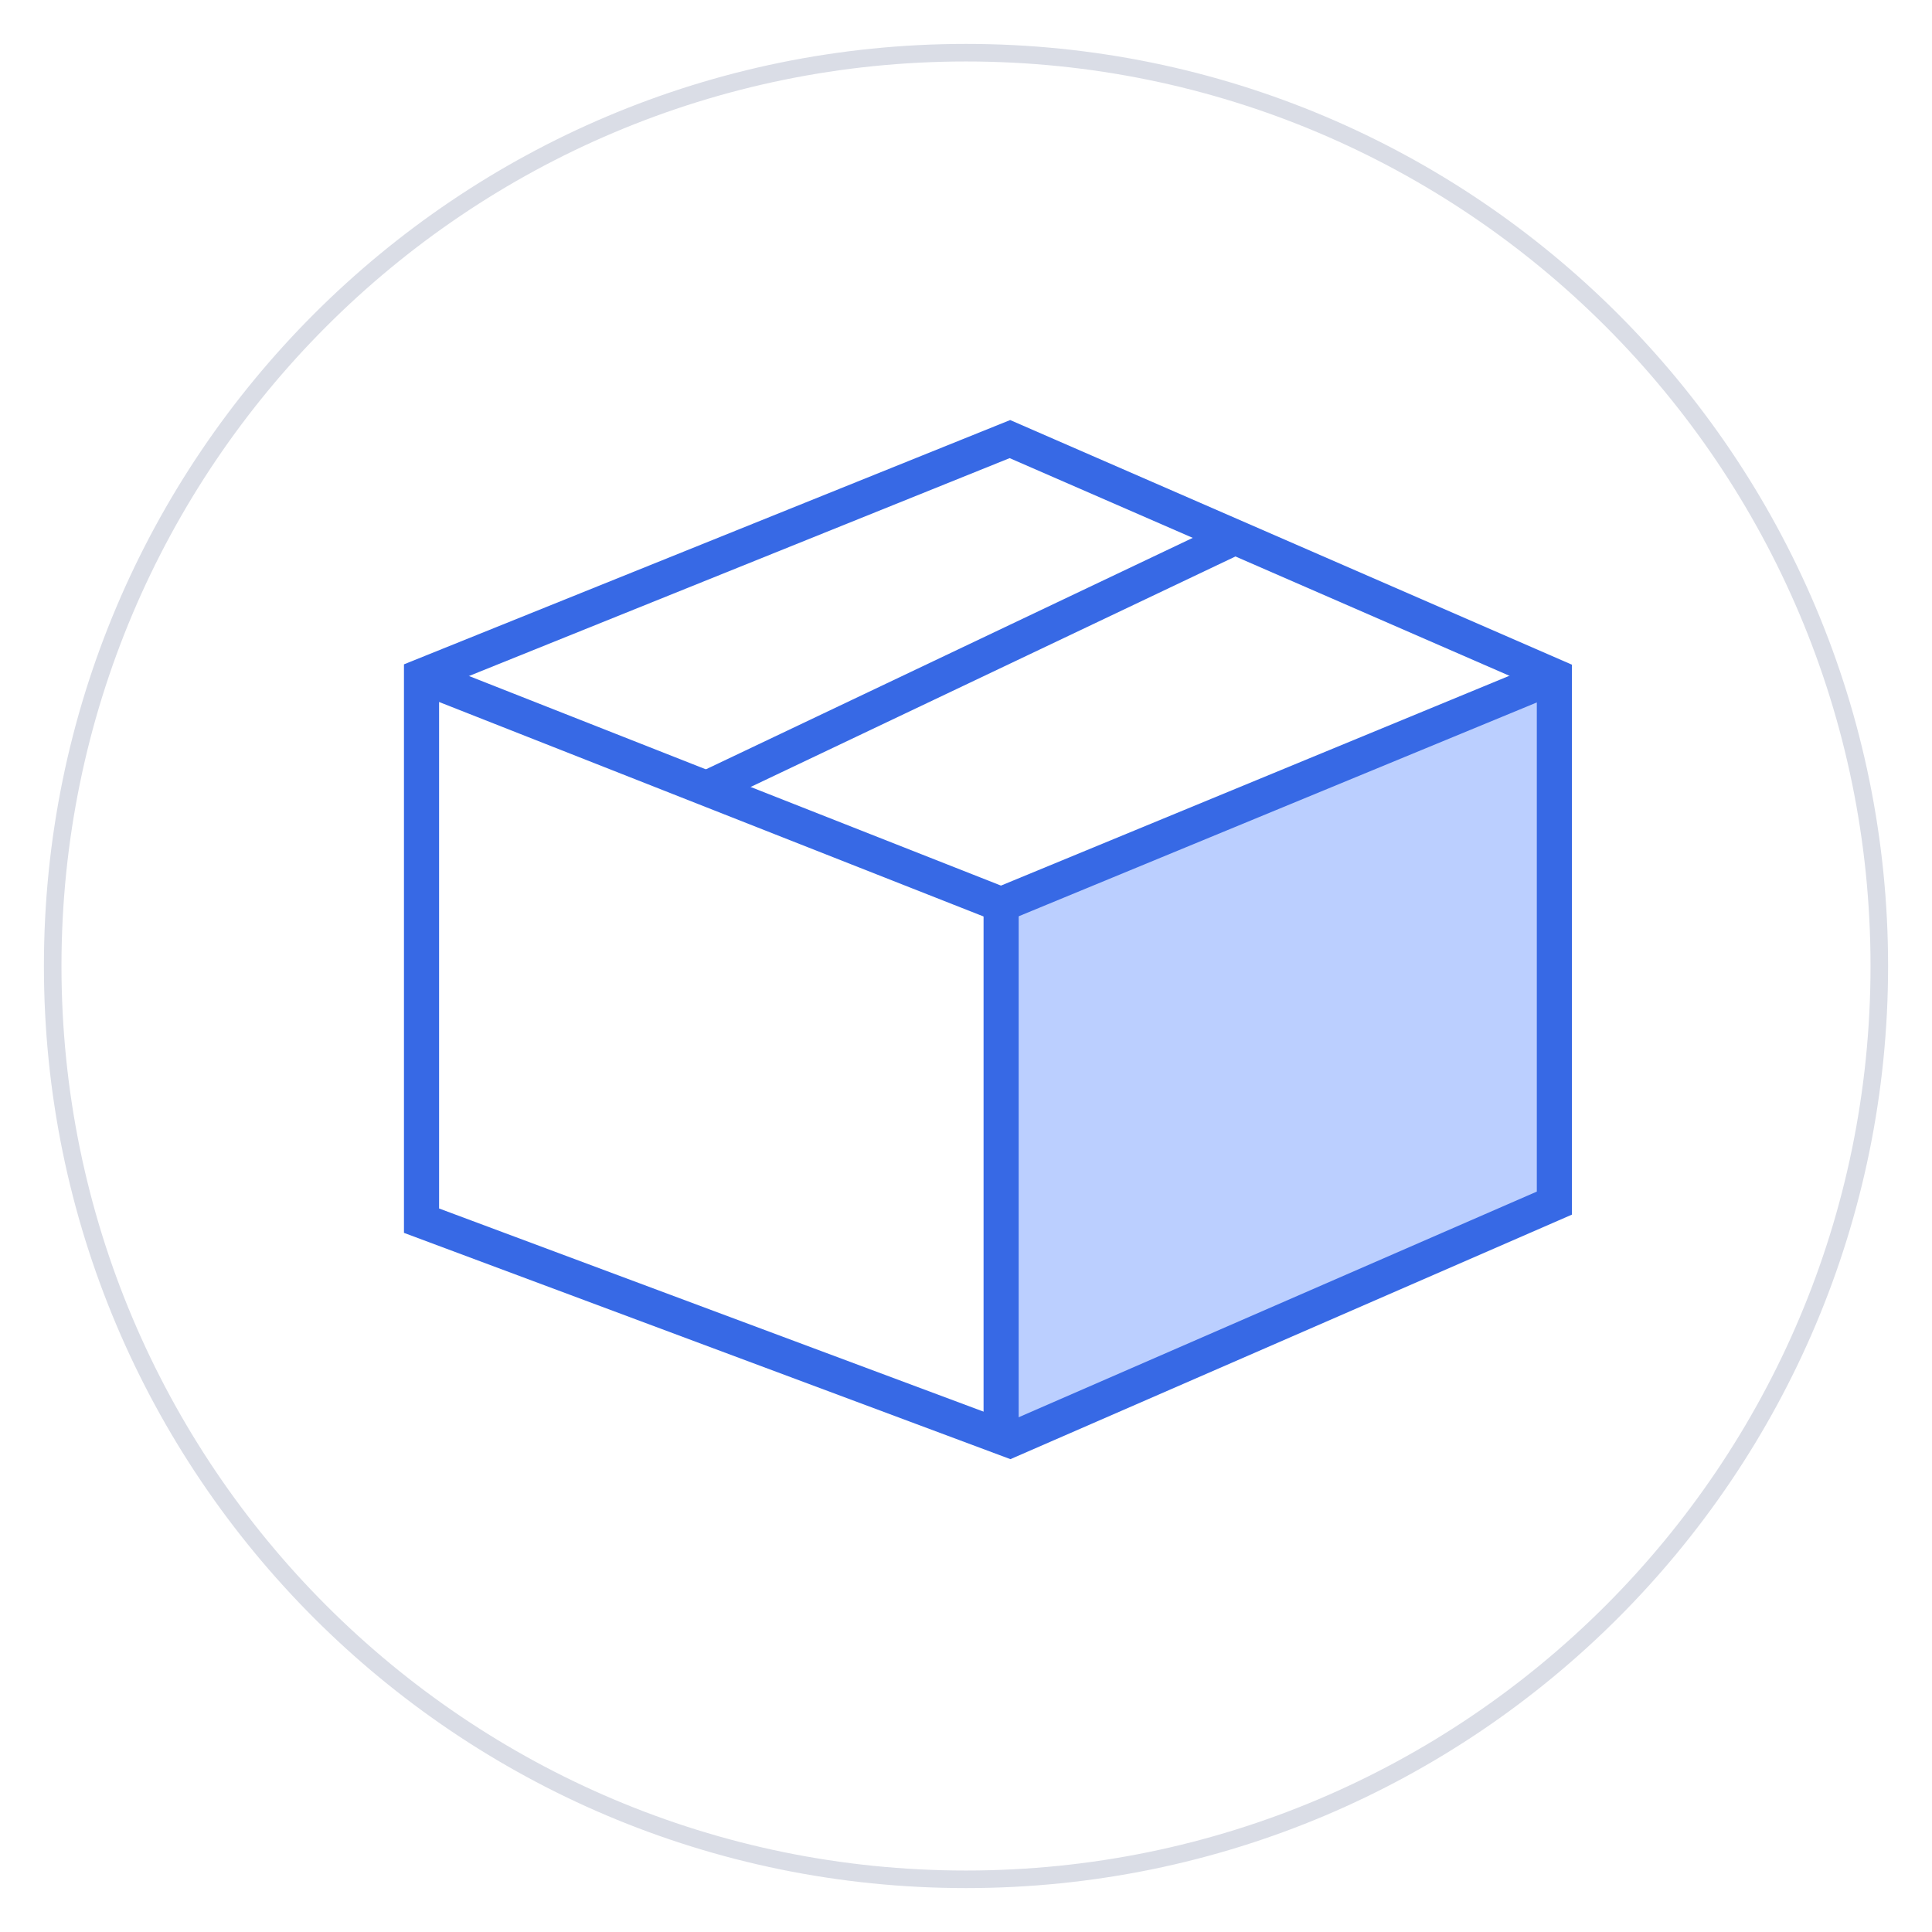 <svg width="110" height="110" viewBox="0 0 110 110" fill="none" xmlns="http://www.w3.org/2000/svg">
<g filter="url(#filter0_d)">
<path fill-rule="evenodd" clip-rule="evenodd" d="M55 106C83.719 106 107 82.719 107 54C107 25.281 83.719 2 55 2C26.281 2 3 25.281 3 54C3 82.719 26.281 106 55 106Z" fill="white"/>
<path fill-rule="evenodd" clip-rule="evenodd" d="M55 106C83.719 106 107 82.719 107 54C107 25.281 83.719 2 55 2C26.281 2 3 25.281 3 54C3 82.719 26.281 106 55 106Z" stroke="#DADDE6"/>
</g>
<path fill-rule="evenodd" clip-rule="evenodd" d="M57 51.5L88.5 38.5V68.5L57 82" fill="#BBCFFF"/>
<path d="M57 51.5L88.5 38.5V68.5L57 82" stroke="#3769E5"/>
<path fill-rule="evenodd" clip-rule="evenodd" d="M24 38.5V69.5L57.5 82L88.5 68.5V38.5L57.5 25L24 38.5Z" stroke="#3769E5" stroke-width="2"/>
<path d="M24 38.5L57 51.5L88.5 38.5" stroke="#3769E5" stroke-width="2"/>
<path d="M57 51.5V82" stroke="#3769E5" stroke-width="2"/>
<path d="M40 45L70.5 30.5" stroke="#3769E5" stroke-width="2"/>
<defs>
<filter id="filter0_d" x="0.5" y="0.5" width="109" height="109" filterUnits="userSpaceOnUse" color-interpolation-filters="sRGB">
<feFlood flood-opacity="0" result="BackgroundImageFix"/>
<feColorMatrix in="SourceAlpha" type="matrix" values="0 0 0 0 0 0 0 0 0 0 0 0 0 0 0 0 0 0 127 0"/>
<feOffset dy="1"/>
<feGaussianBlur stdDeviation="1"/>
<feColorMatrix type="matrix" values="0 0 0 0 0.626 0 0 0 0 0.64 0 0 0 0 0.678 0 0 0 0.159 0"/>
<feBlend mode="normal" in2="BackgroundImageFix" result="effect1_dropShadow"/>
<feBlend mode="normal" in="SourceGraphic" in2="effect1_dropShadow" result="shape"/>
</filter>
</defs>
</svg>

